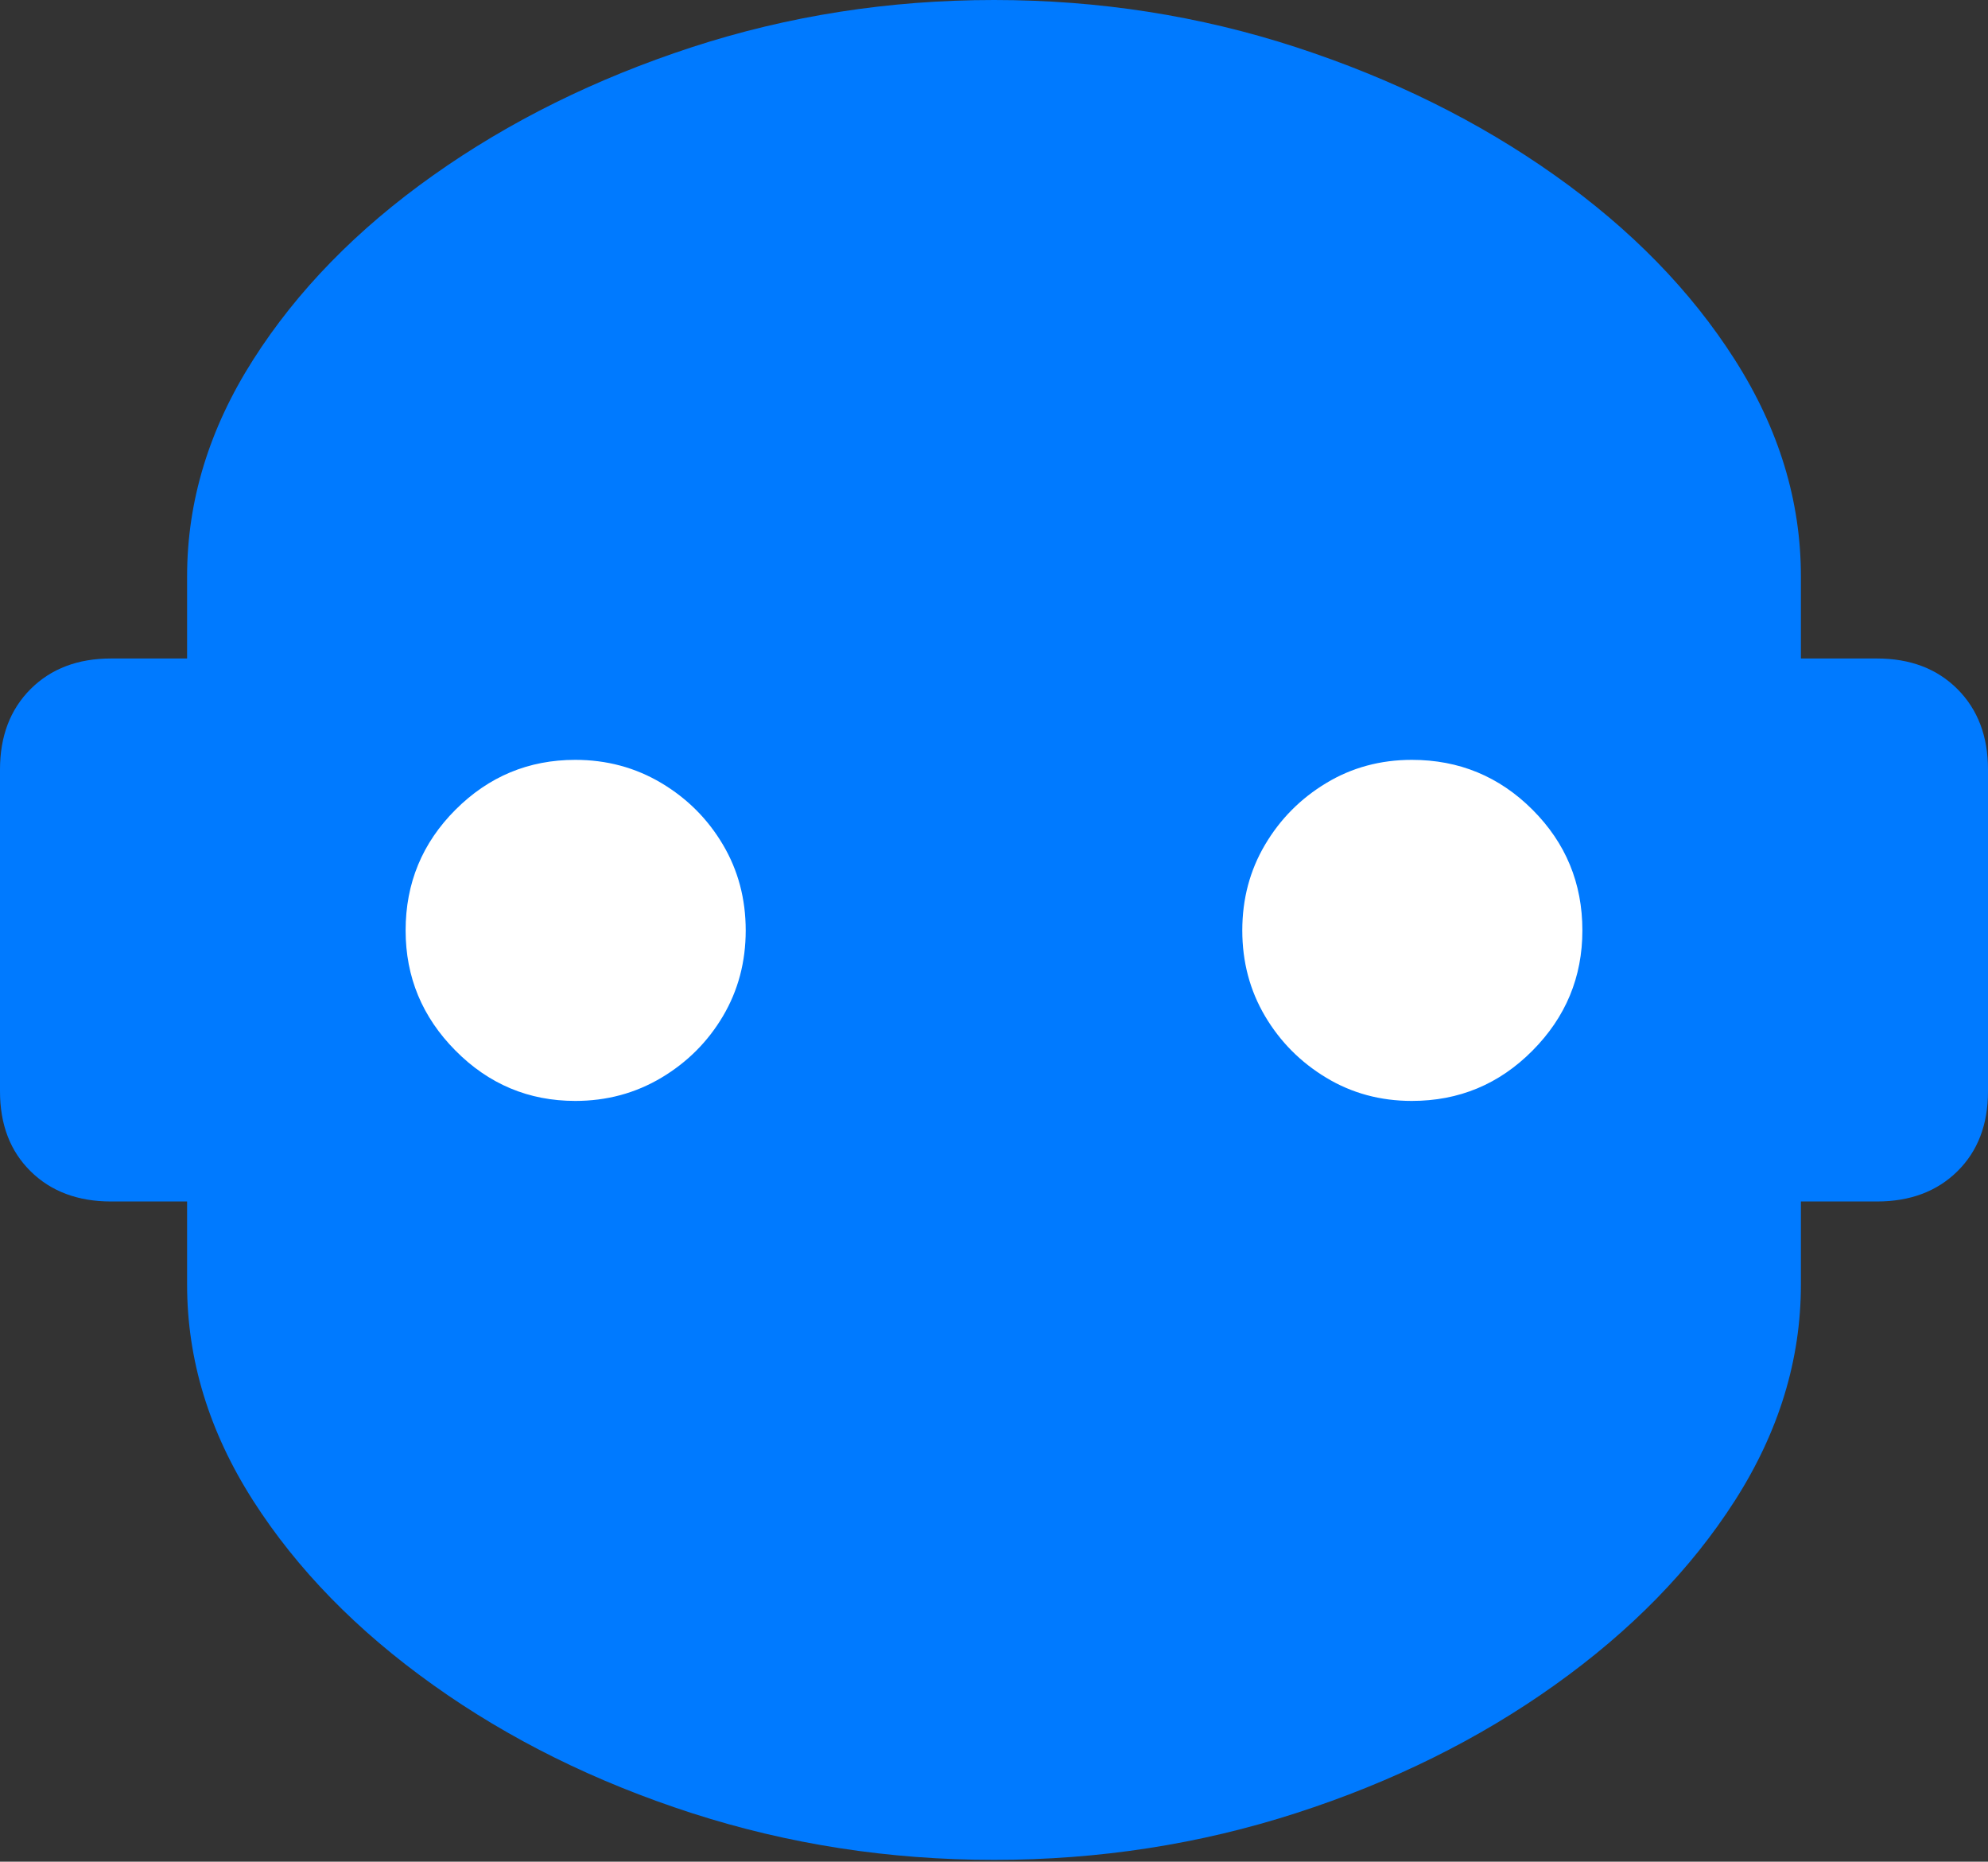 <?xml version="1.0" encoding="UTF-8"?>
<!--Generator: Apple Native CoreSVG 175.5-->
<!DOCTYPE svg
PUBLIC "-//W3C//DTD SVG 1.1//EN"
       "http://www.w3.org/Graphics/SVG/1.1/DTD/svg11.dtd">
<svg version="1.1" xmlns="http://www.w3.org/2000/svg" xmlns:xlink="http://www.w3.org/1999/xlink" width="22.207" height="20.791">
 <rect width="100%" height="100%" fill="#333333" stroke="none"/>
 <g>
  <rect height="20.791" opacity="0" width="22.207" x="0" y="0"/>
  <path d="M0 12.188Q0 12.744 0.342 13.081Q0.684 13.418 1.24 13.418L2.09 13.418L2.09 14.346Q2.09 15.605 2.827 16.758Q3.564 17.91 4.839 18.818Q6.113 19.727 7.729 20.249Q9.346 20.771 11.104 20.771Q12.861 20.771 14.477 20.249Q16.094 19.727 17.368 18.818Q18.643 17.91 19.38 16.758Q20.117 15.605 20.117 14.346L20.117 13.418L20.967 13.418Q21.523 13.418 21.865 13.081Q22.207 12.744 22.207 12.188L22.207 8.594Q22.207 8.037 21.865 7.695Q21.523 7.354 20.967 7.354L20.117 7.354L20.117 6.436Q20.117 5.176 19.38 4.019Q18.643 2.861 17.368 1.958Q16.094 1.055 14.477 0.527Q12.861 0 11.104 0Q9.346 0 7.729 0.527Q6.113 1.055 4.839 1.958Q3.564 2.861 2.827 4.019Q2.09 5.176 2.09 6.436L2.09 7.354L1.24 7.354Q0.684 7.354 0.342 7.695Q0 8.037 0 8.594Z" fill="#007aff"/>
  <path d="M6.426 12.295Q5.645 12.295 5.088 11.733Q4.531 11.172 4.531 10.391Q4.531 9.6 5.088 9.043Q5.645 8.486 6.426 8.486Q6.953 8.486 7.388 8.745Q7.822 9.004 8.076 9.434Q8.33 9.863 8.33 10.391Q8.33 10.918 8.076 11.348Q7.822 11.777 7.388 12.036Q6.953 12.295 6.426 12.295ZM15.771 12.295Q15.244 12.295 14.815 12.036Q14.385 11.777 14.131 11.348Q13.877 10.918 13.877 10.391Q13.877 9.863 14.131 9.434Q14.385 9.004 14.815 8.745Q15.244 8.486 15.771 8.486Q16.562 8.486 17.119 9.043Q17.676 9.6 17.676 10.391Q17.676 11.172 17.119 11.733Q16.562 12.295 15.771 12.295Z" fill="#ffffff"/>
 </g>
</svg>
